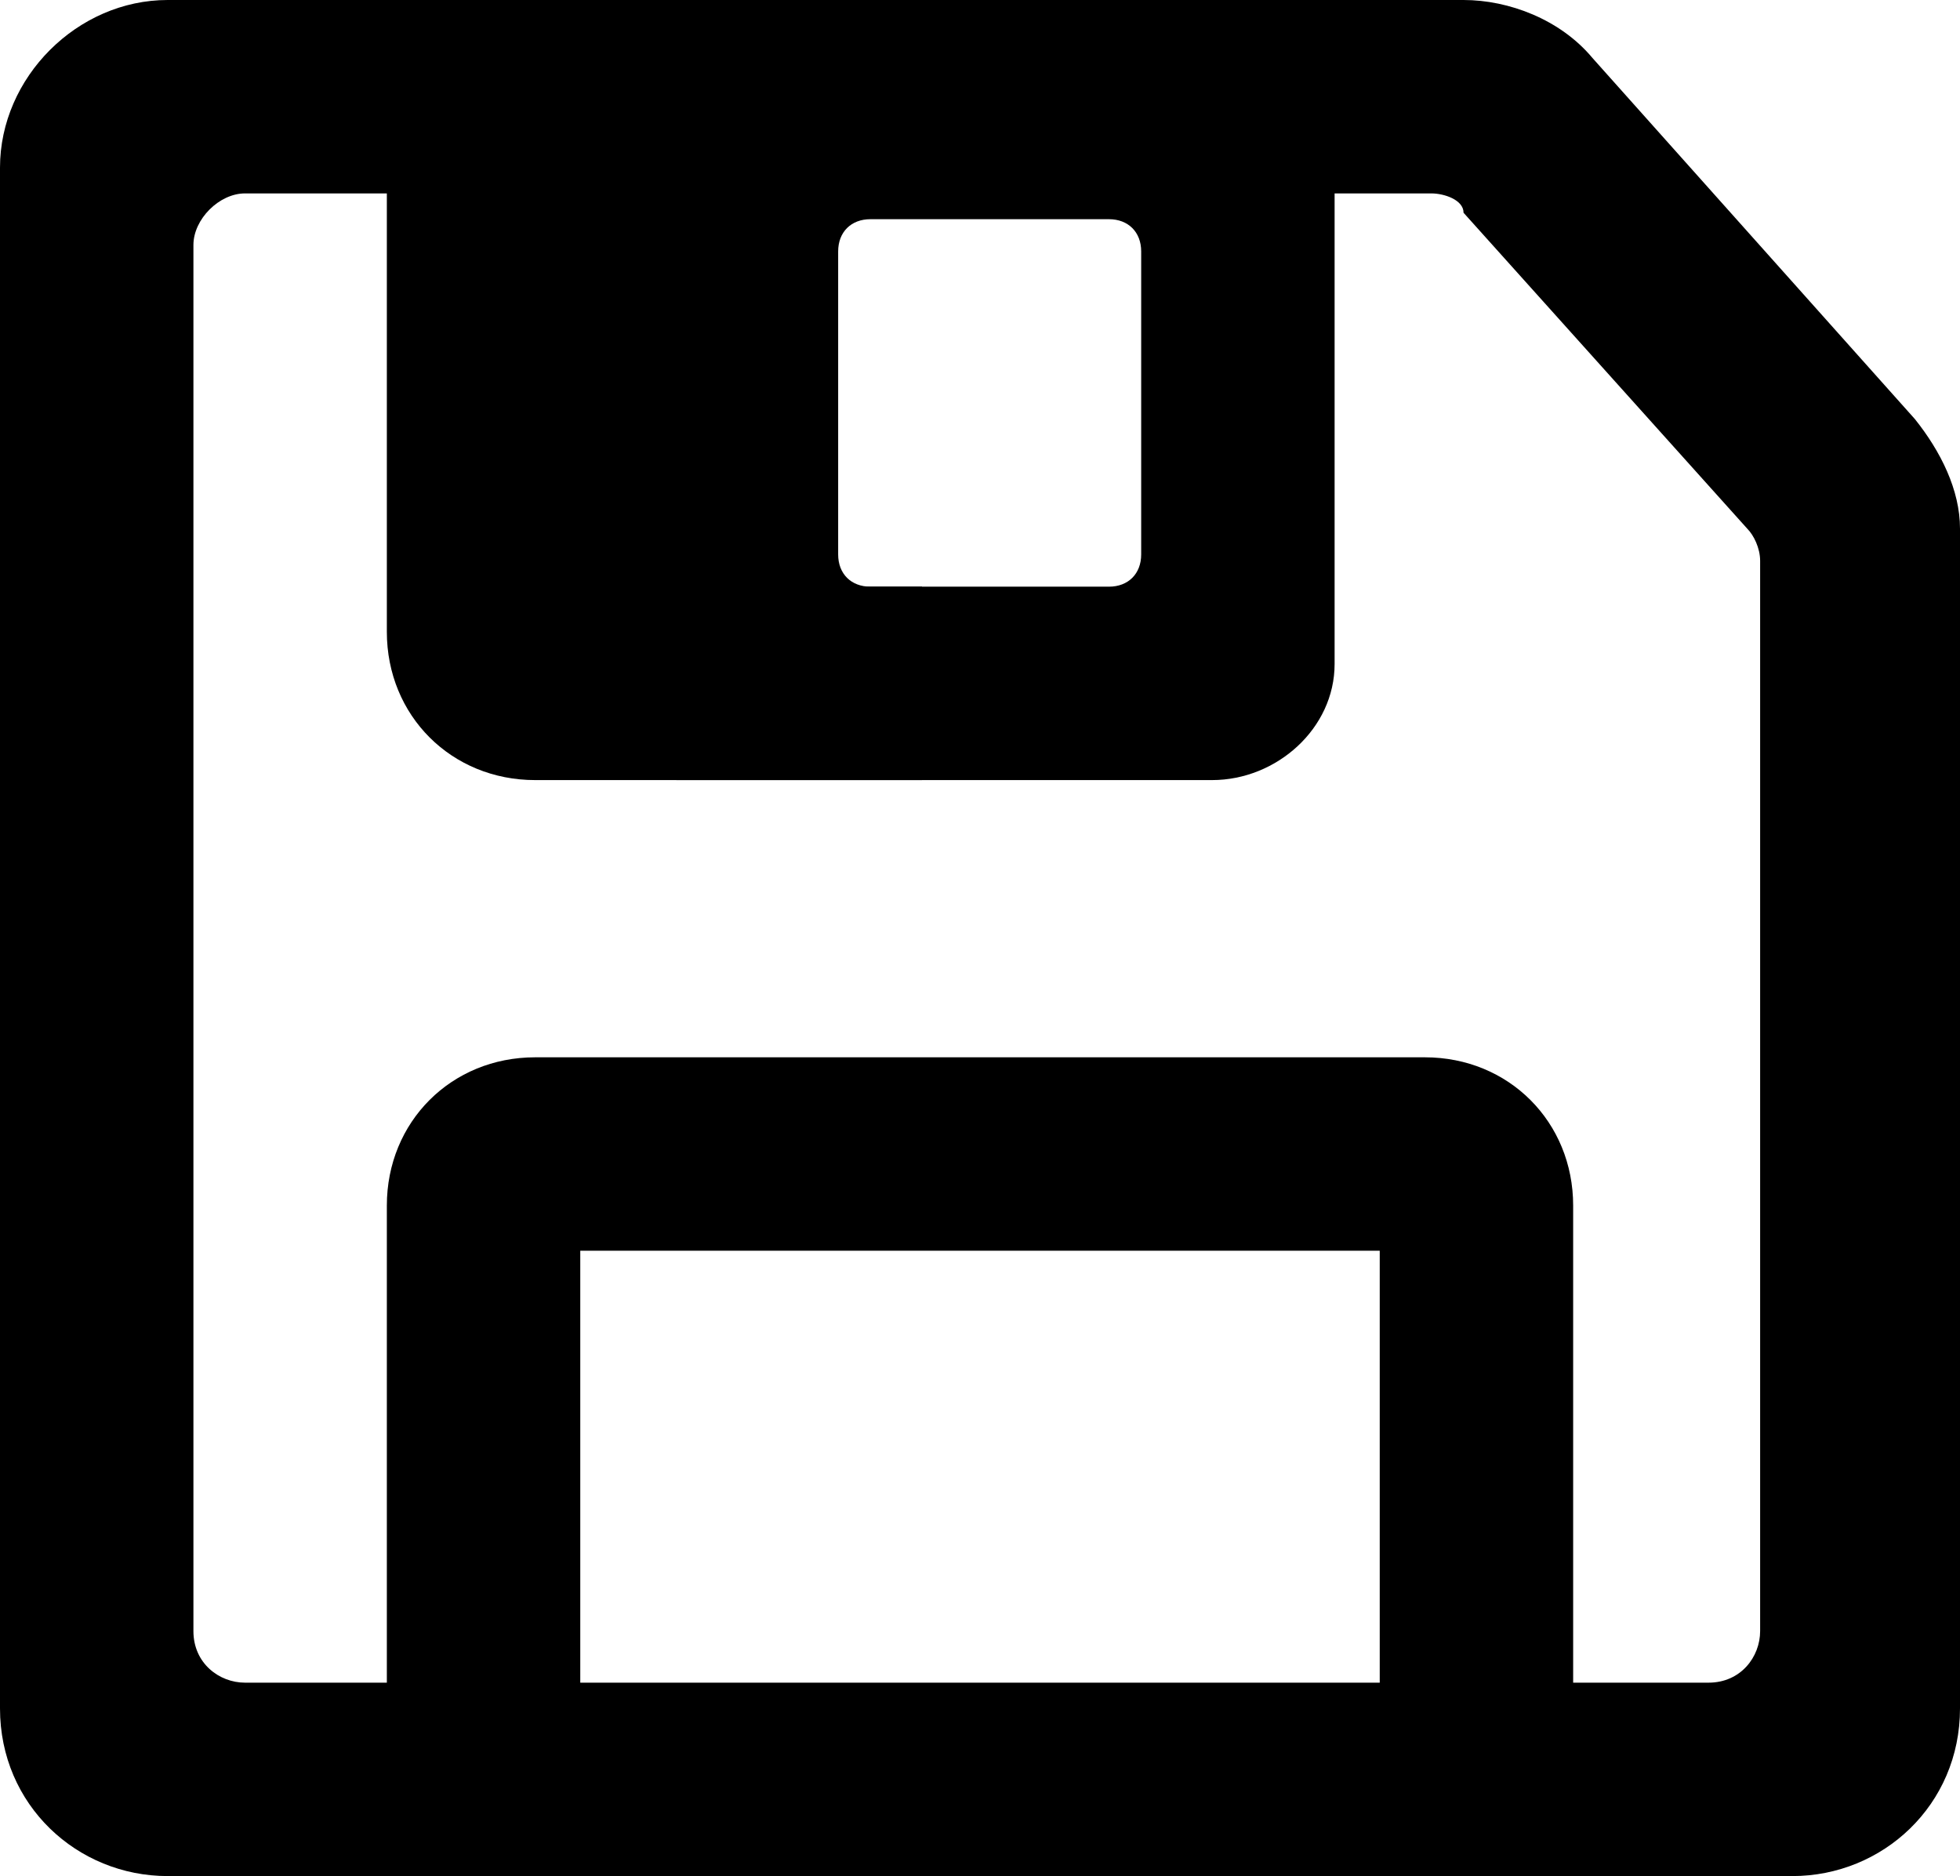 <?xml version="1.0" encoding="utf-8"?>
<!-- Generator: Adobe Illustrator 22.1.0, SVG Export Plug-In . SVG Version: 6.00 Build 0)  -->
<svg version="1.1" id="Layer_1" xmlns="http://www.w3.org/2000/svg" xmlns:xlink="http://www.w3.org/1999/xlink" x="0px" y="0px"
	 viewBox="0 0 30.4 29.1" style="enable-background:new 0 0 30.4 29.1;" xml:space="preserve">
<title>fnf_home_icon</title>
<path d="M27.8,29.1H2.6C1.2,29.1,0,28,0,26.5V2.6C0,1.2,1.2,0,2.6,0h20.1c0.7,0,1.5,0.3,2,0.9l5,5.6c0.4,0.5,0.7,1.1,0.7,1.7v18.3
	C30.4,28,29.2,29.1,27.8,29.1z M3.8,26.1h22.7c0.5,0,0.8-0.4,0.8-0.8V8.7c0-0.2-0.1-0.4-0.2-0.5l-4.4-4.9C22.7,3.1,22.4,3,22.2,3
	H3.8C3.4,3,3,3.4,3,3.8v21.5C3,25.8,3.4,26.1,3.8,26.1z"/>
<path d="M24.4,27.6h-3v-8.2H9v8.2H6v-8.9c0-1.3,1-2.3,2.3-2.3h13.8c1.3,0,2.3,1,2.3,2.3V27.6z"/>
<path d="M14.3,12.1h-6C7,12.1,6,11.1,6,9.8V1.9h3v7.2h5.3V12.1z"/>
<path d="M18.8,12.1h-8.3c-0.3,0-0.5-0.2-0.5-0.5V0.9c0-0.3,0.2-0.5,0.5-0.5h9.7c0.3,0,0.5,0.2,0.5,0.5v9.4
	C20.7,11.3,19.8,12.1,18.8,12.1z M13.5,9.1h3.7c0.3,0,0.5-0.2,0.5-0.5V3.9c0-0.3-0.2-0.5-0.5-0.5h-3.7c-0.3,0-0.5,0.2-0.5,0.5v4.7
	C13,8.9,13.2,9.1,13.5,9.1z"/>
<rect x="7.5" y="1.9" width="4" height="7.9"/>
</svg>
